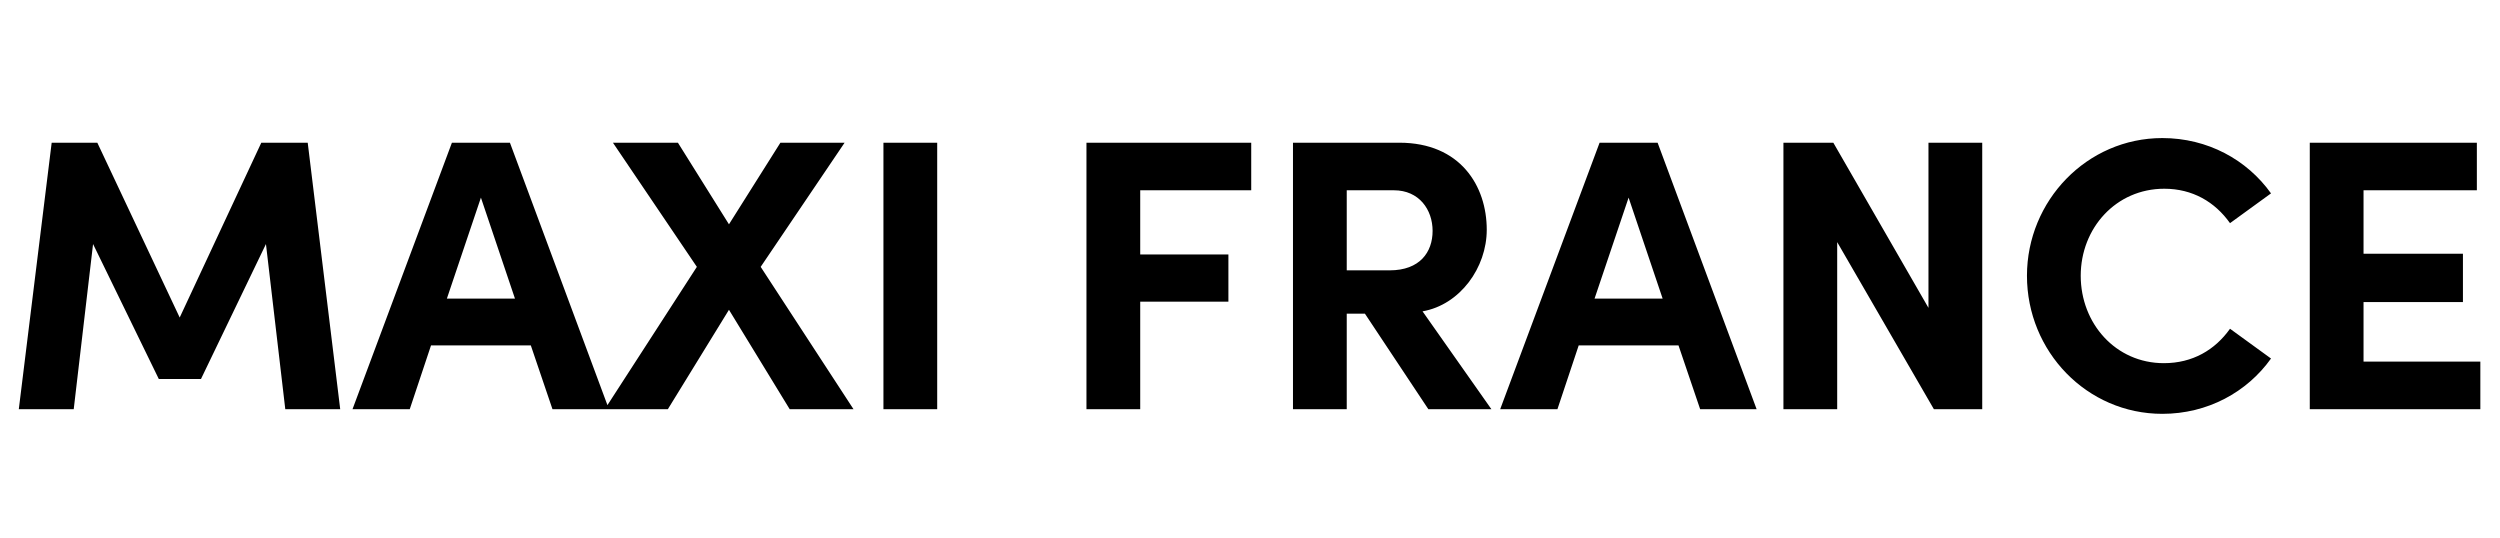 <svg width="446" height="96" viewBox="0 0 446 96" fill="none" xmlns="http://www.w3.org/2000/svg">
<path d="M54.897 25.459H46.617L32.058 56.647L17.361 25.459H9.219L3.354 73H13.152L16.602 43.537L28.332 67.618H35.853L47.445 43.537L50.895 73H60.693L54.897 25.459ZM108.635 73L90.971 25.459H80.621L62.888 73H73.1L76.895 61.615H94.697L98.561 73H108.635ZM85.796 35.257L91.868 53.266H79.724L85.796 35.257ZM135.705 47.608L150.678 25.459H139.224L130.047 40.018L120.939 25.459H109.347L124.32 47.608L107.898 73H119.145L130.047 55.267L140.88 73H152.265L135.705 47.608ZM167.196 73V25.459H157.605V73H167.196ZM223.218 25.459H193.824V73H203.415V53.818H219.147V45.4H203.415V33.946H223.218V25.459ZM266.064 73L253.782 55.543C260.475 54.37 265.236 47.746 265.236 40.984C265.236 33.187 260.544 25.459 249.642 25.459H230.667V73H240.258V55.957H243.501L254.817 73H266.064ZM248.676 33.946C253.161 33.946 255.576 37.396 255.576 41.191C255.576 44.986 253.299 48.229 247.917 48.229H240.258V33.946H248.676ZM313.381 73L295.717 25.459H285.367L267.634 73H277.846L281.641 61.615H299.443L303.307 73H313.381ZM290.542 35.257L296.614 53.266H284.47L290.542 35.257ZM344.039 54.922L327.065 25.459H318.164V73H327.755V43.192L345.005 73H353.63V25.459H344.039V54.922ZM385.76 73.828C393.833 73.828 400.871 69.964 405.149 63.961L397.835 58.648C395.144 62.443 391.142 64.789 386.036 64.789C377.411 64.789 371.201 57.682 371.201 49.195C371.201 40.708 377.48 33.67 386.105 33.67C391.142 33.67 395.144 36.016 397.835 39.811L405.149 34.498C400.871 28.495 393.833 24.631 385.76 24.631C372.305 24.631 361.61 35.809 361.61 49.195C361.61 62.719 372.305 73.828 385.76 73.828ZM421.655 53.887H439.388V45.262H421.655V33.946H441.872V25.459H412.064V73H442.493V64.513H421.655V53.887Z" fill="black"/>
</svg>
